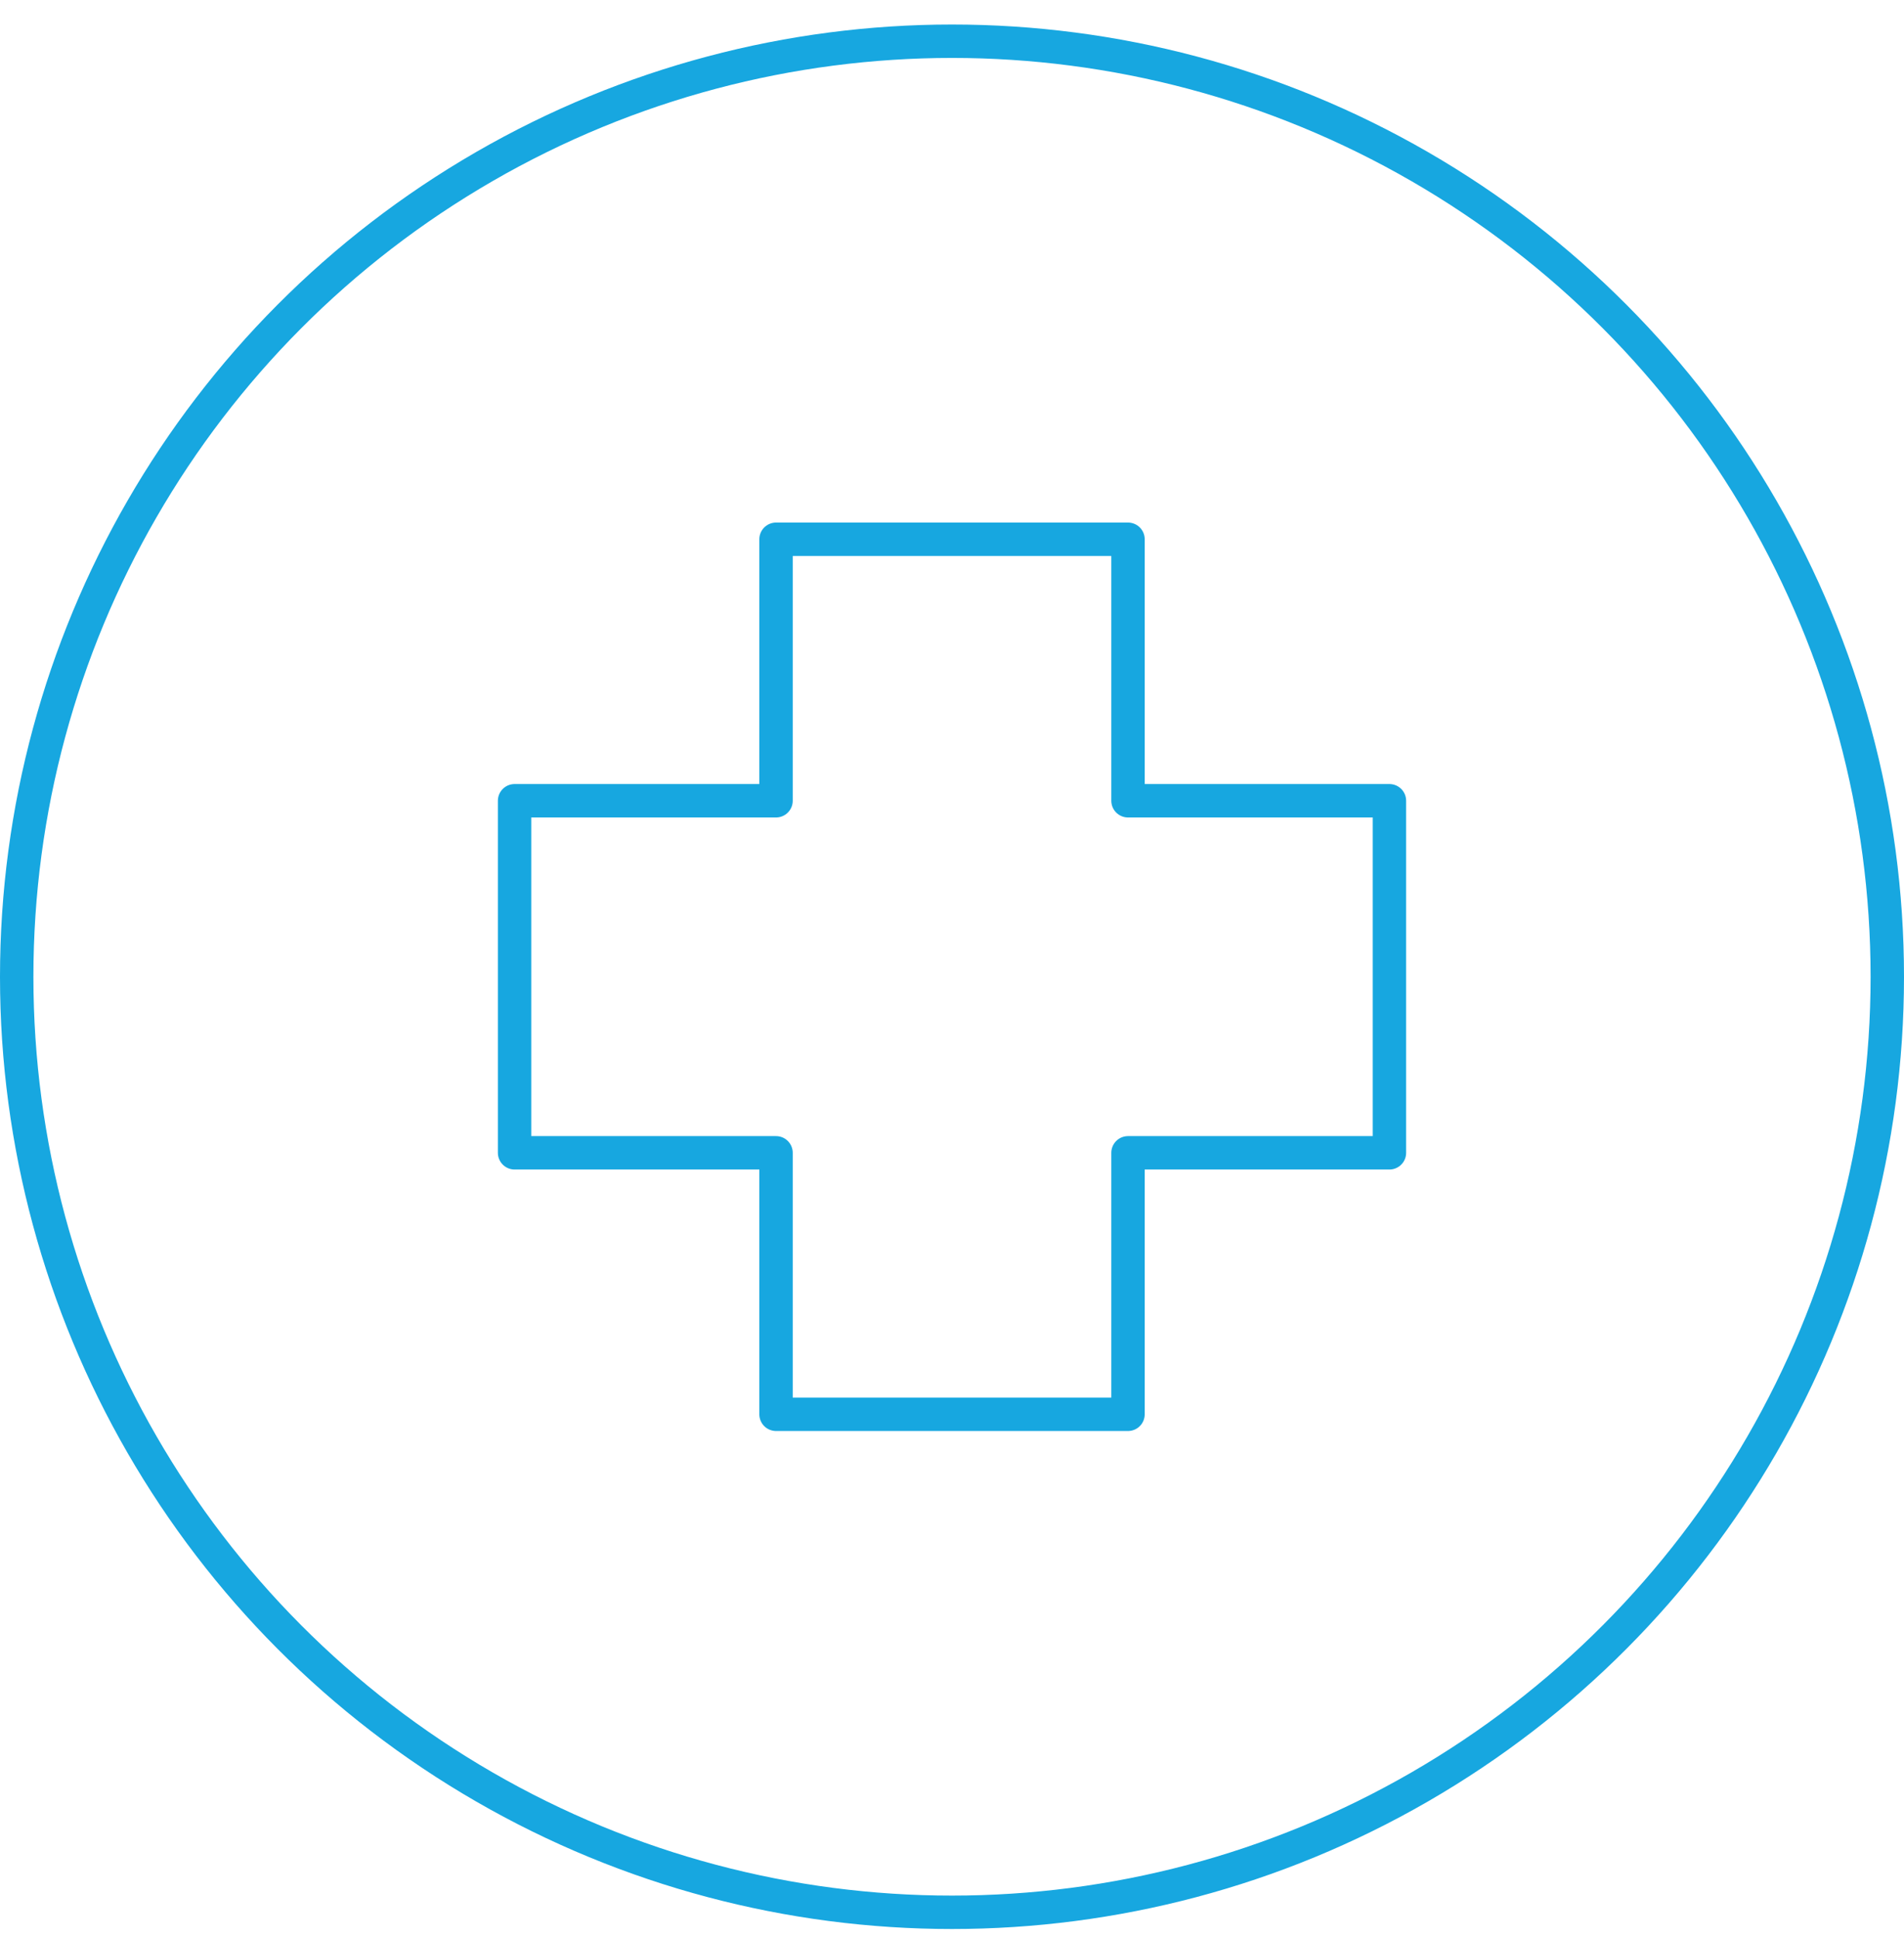 <svg width="57" height="58" viewBox="0 0 57 58" fill="none" xmlns="http://www.w3.org/2000/svg">
<path d="M15.405 23.966H23.232V16.14H33.769V23.966H41.595V34.503H33.769V42.329H23.232V34.503H15.405V23.966Z" stroke="#17A7E0" stroke-miterlimit="10" stroke-linecap="round" stroke-linejoin="round"/>
<circle cx="28.5" cy="29.234" r="28" stroke="#17A7E0"/>
</svg>
